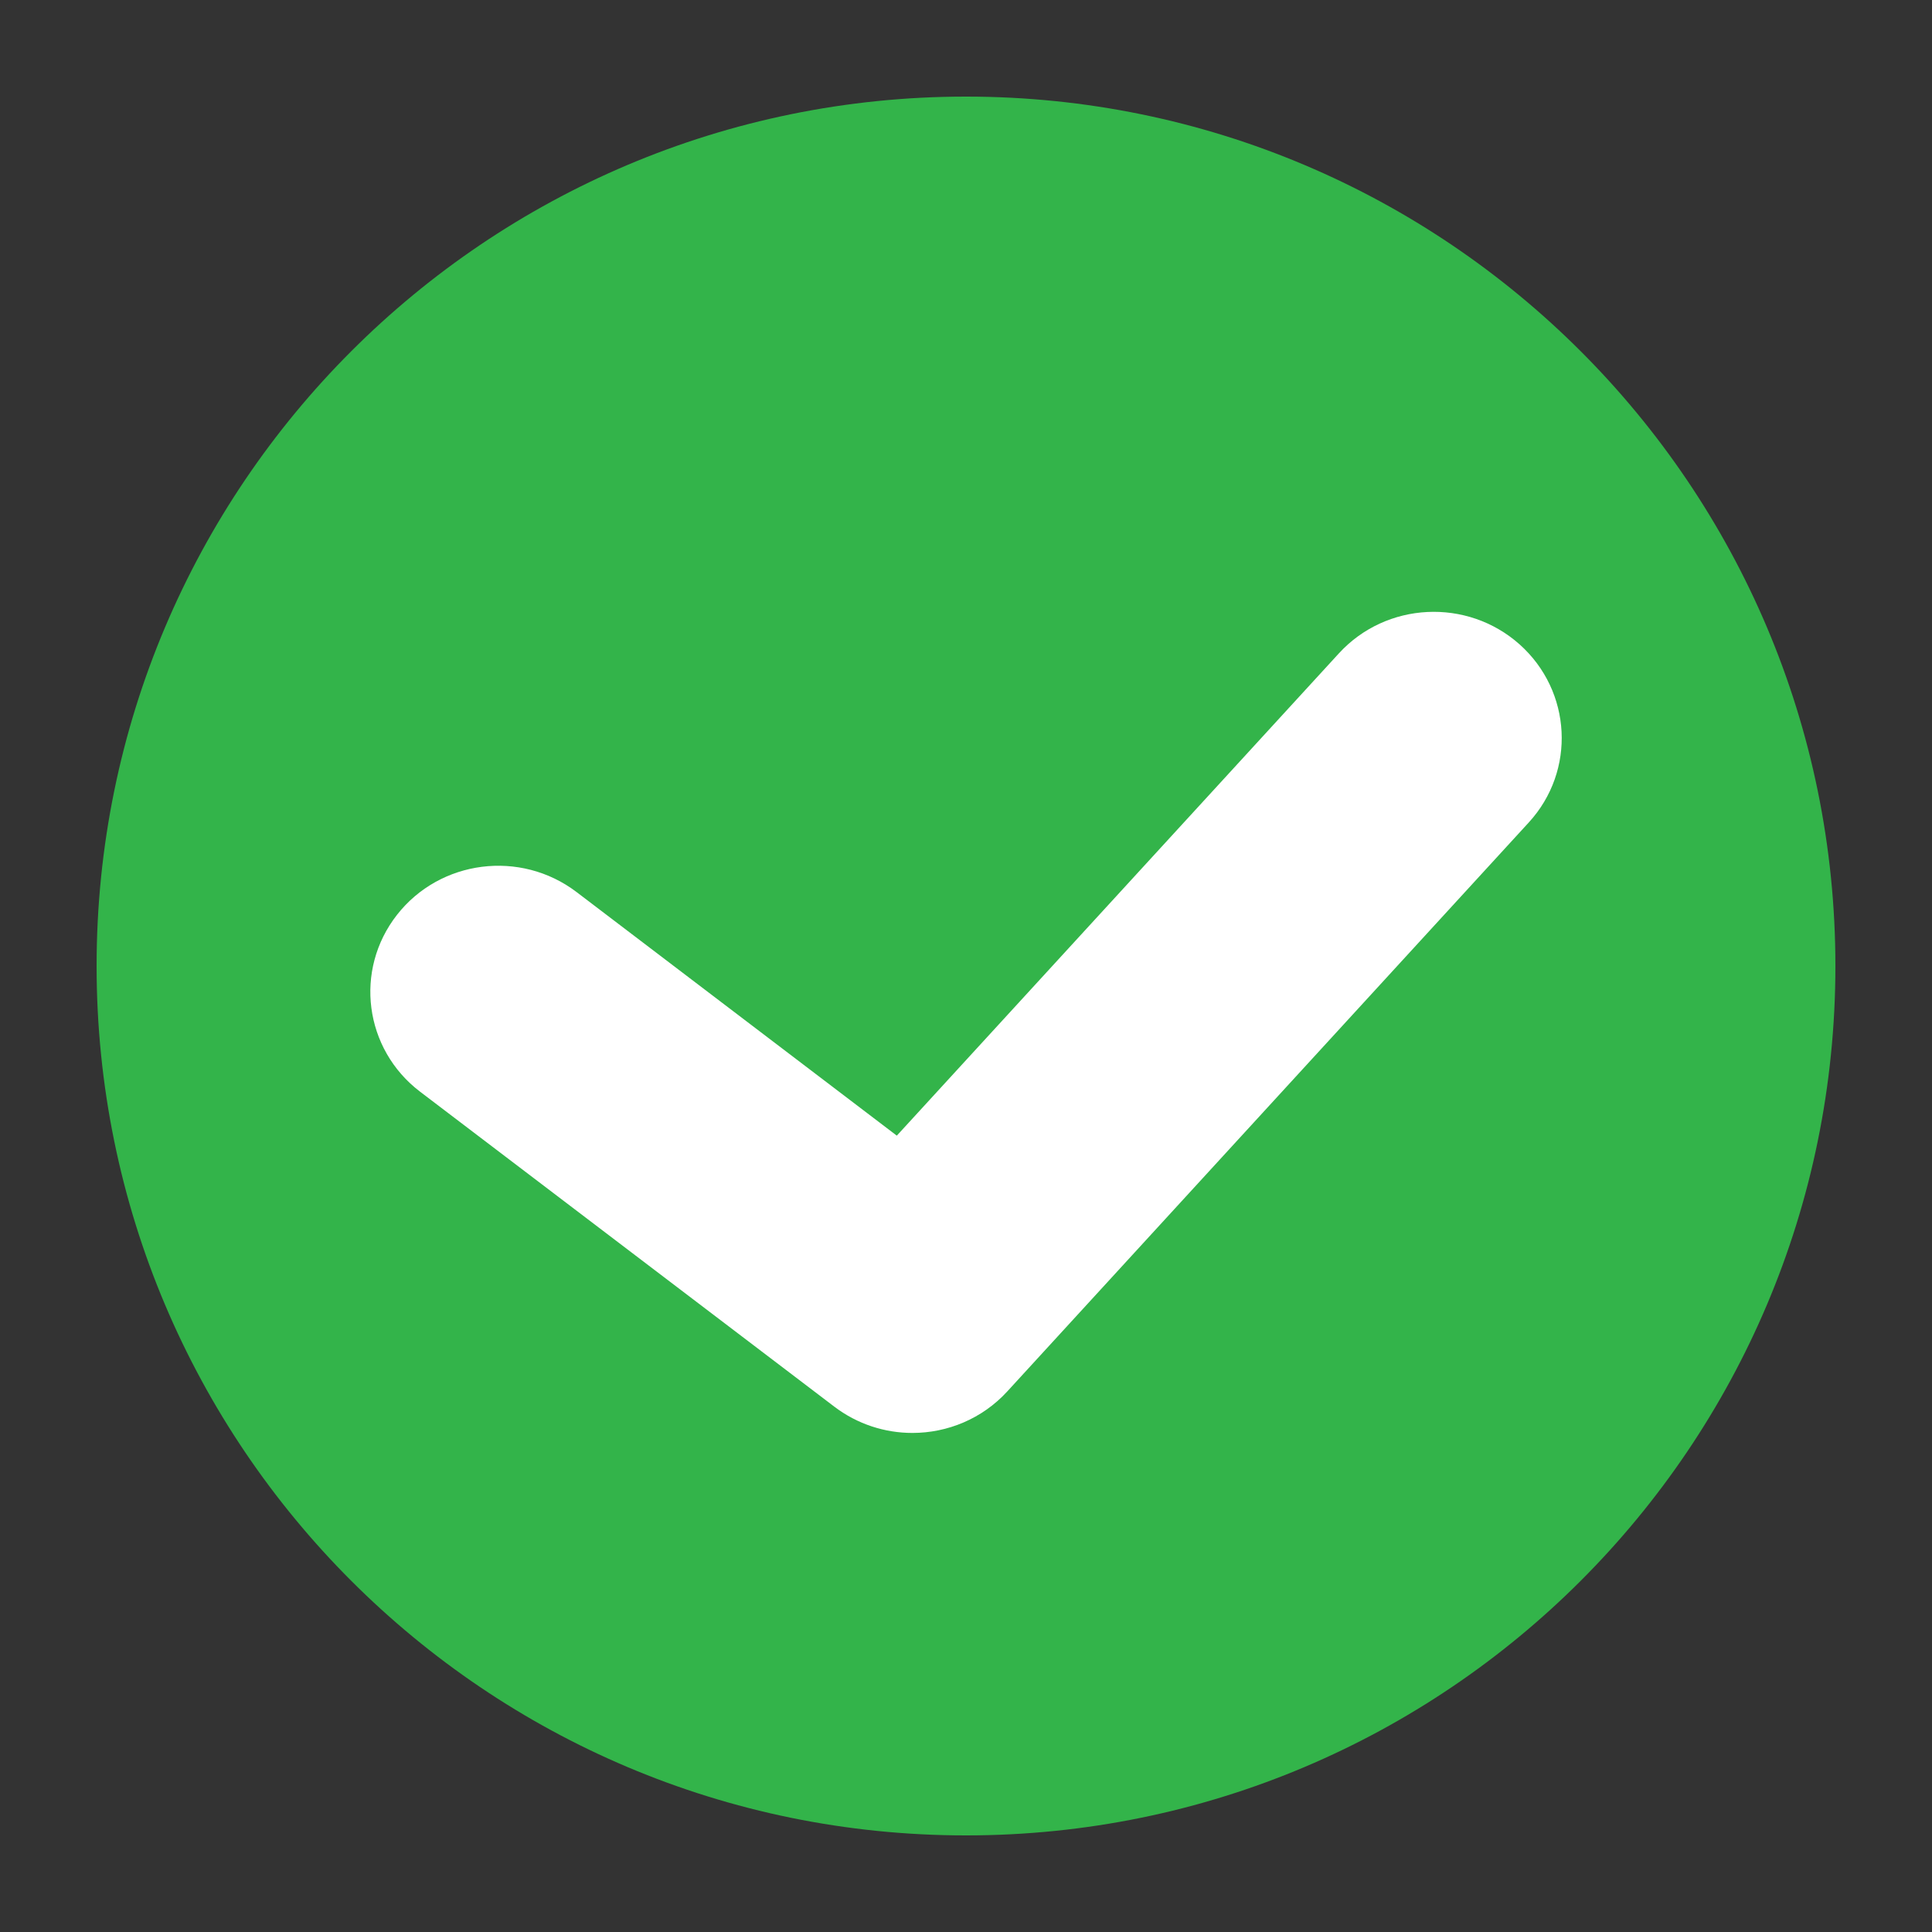 <svg width="16" height="16" viewBox="0 0 16 16" fill="none" xmlns="http://www.w3.org/2000/svg">
  <rect x="0" y="0" width="16" height="16" fill="#333333" stroke="none"/>
  <g clip-path="url(#clip0_18420_208036)">
    <path d="M15.2 8C15.2 11.977 11.976 15.2 8 15.2C4.023 15.2 0.8 11.977 0.8 8C0.8 4.024 4.023 0.8 8 0.8C11.976 0.8 15.2 4.024 15.2 8Z" fill="#33B44A"/>
    <path d="M7.556 11.867C7.329 11.867 7.101 11.795 6.909 11.649L3.479 9.041C3.016 8.689 2.93 8.033 3.288 7.576C3.645 7.12 4.31 7.035 4.774 7.387L7.427 9.405L11.088 5.411C11.48 4.983 12.15 4.95 12.584 5.336C13.018 5.723 13.053 6.384 12.66 6.812L8.342 11.523C8.134 11.75 7.846 11.867 7.556 11.867Z" fill="white"/>
  </g>
  <defs>
    <clipPath id="clip0_18420_208036">
      <rect width="16" height="16" fill="white"/>
    </clipPath>
  </defs>
</svg>
